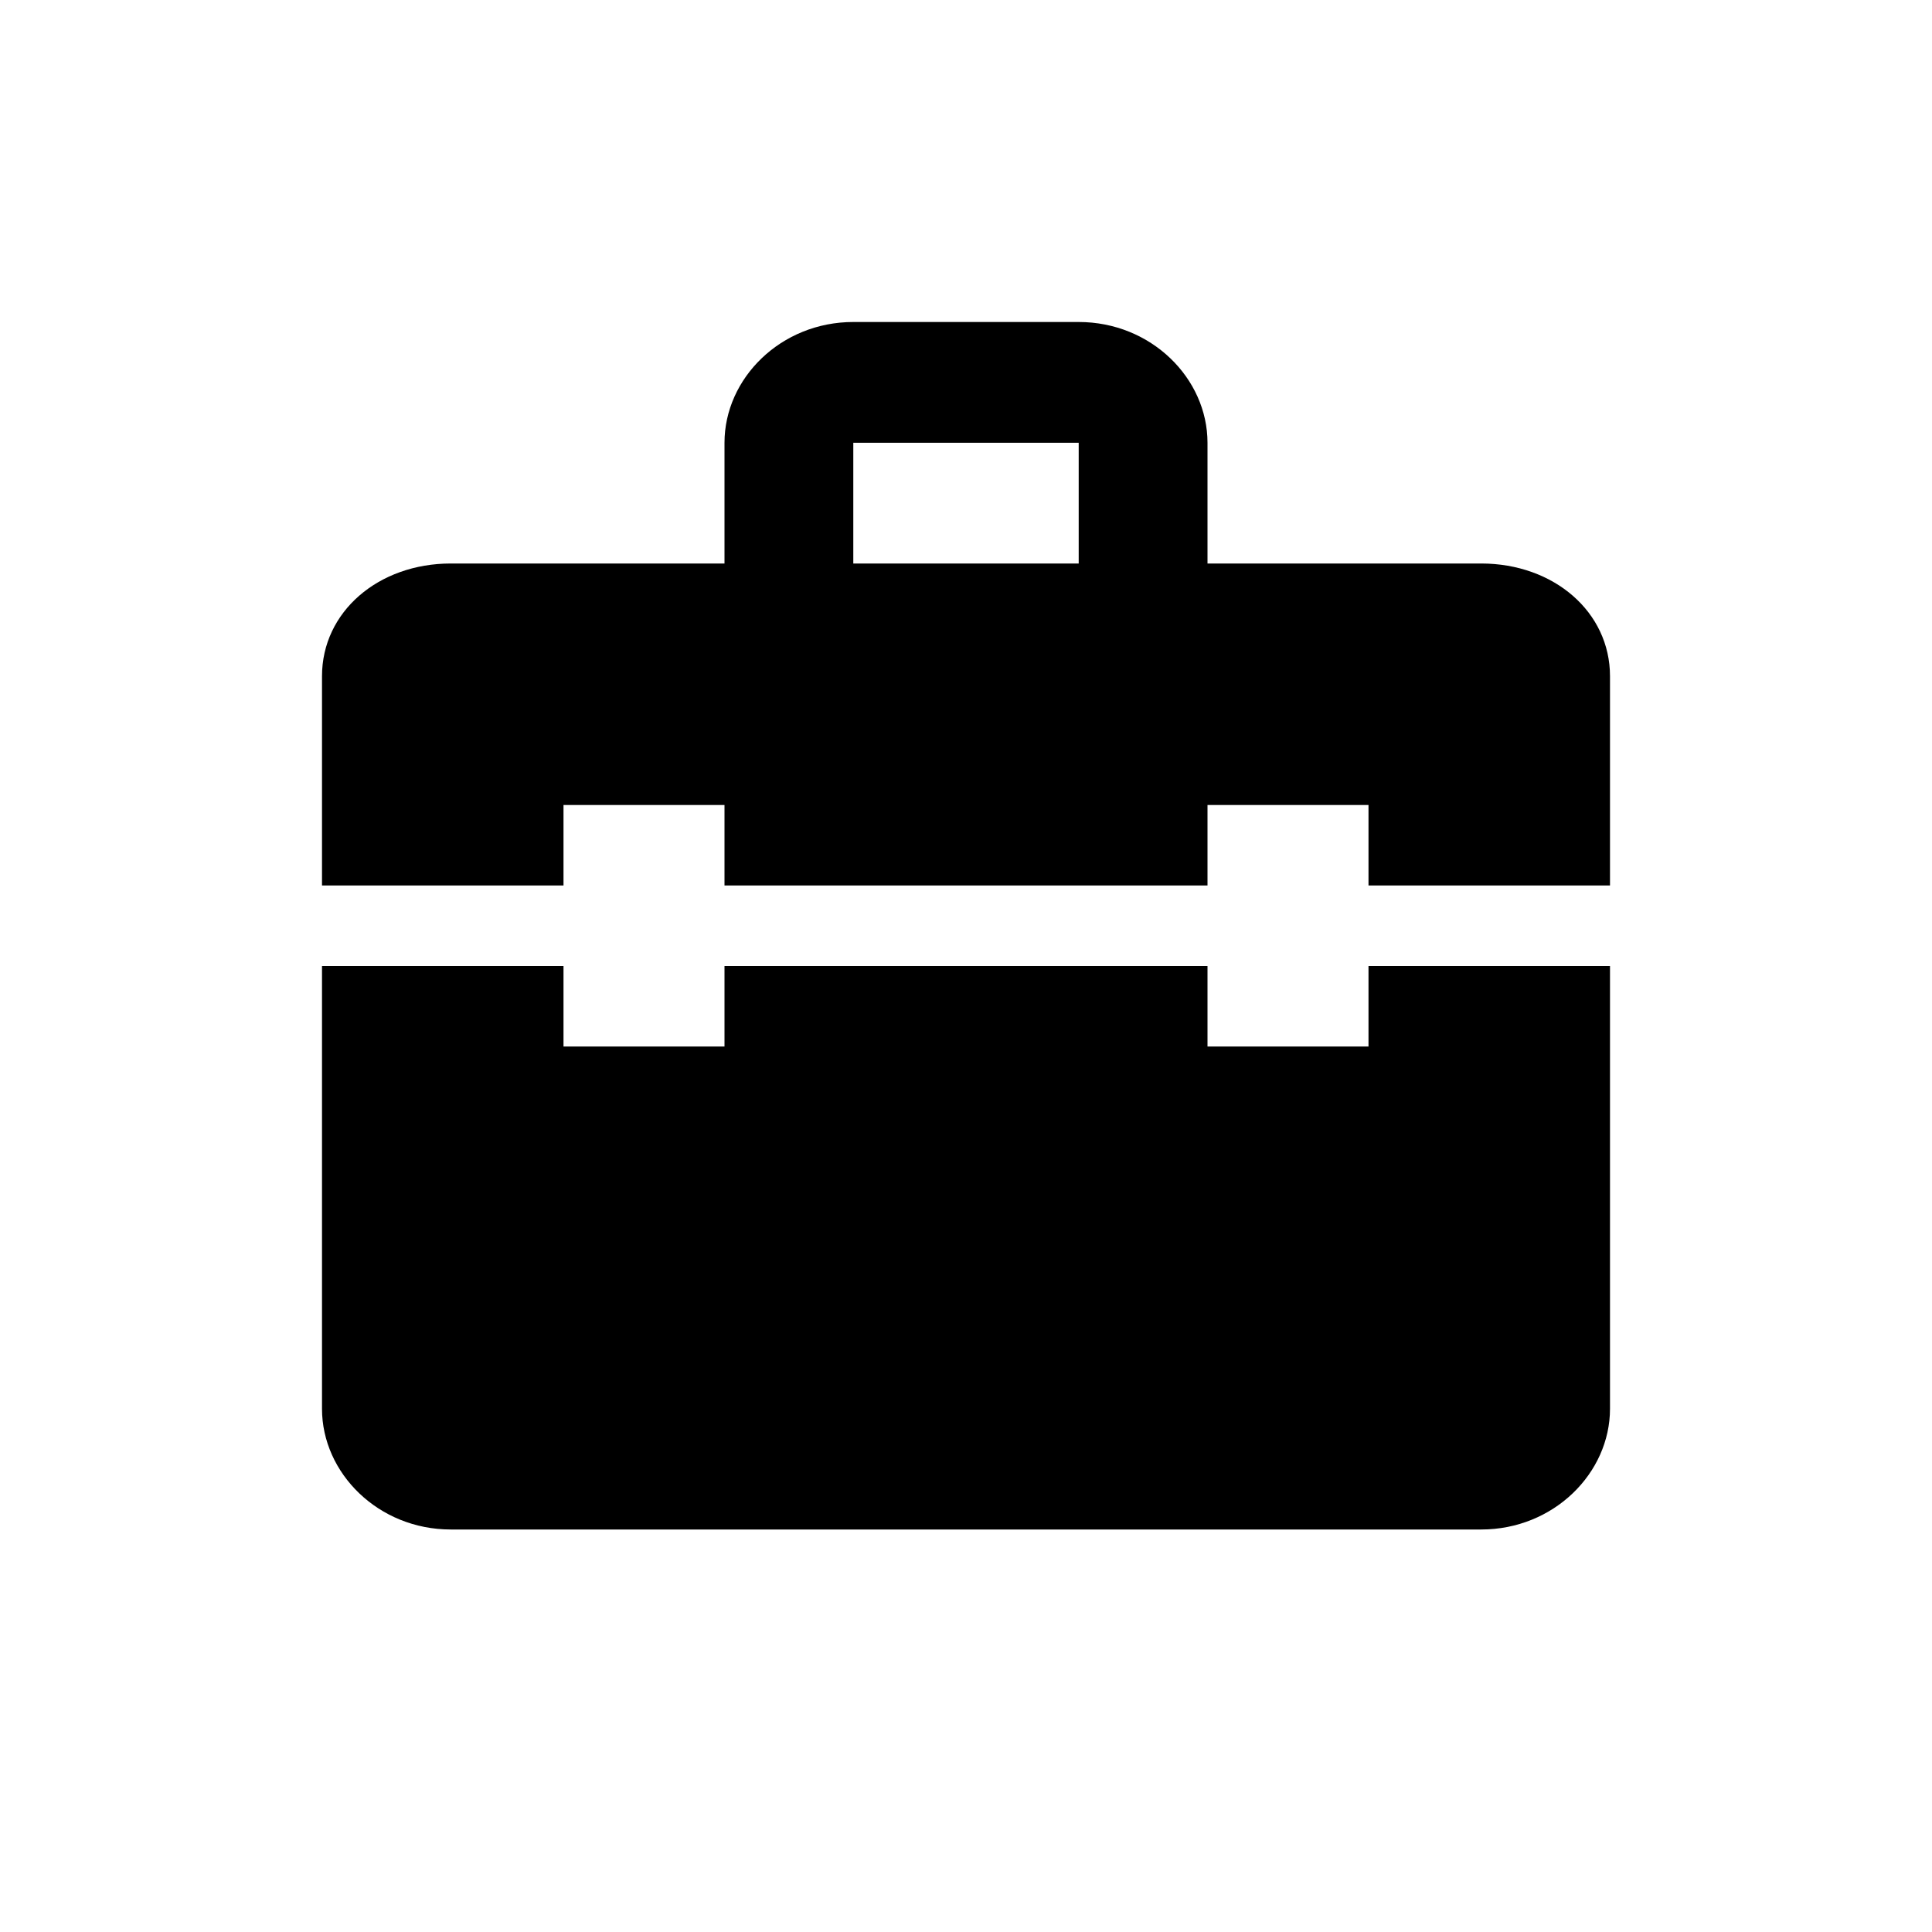 <?xml version="1.0" encoding="utf-8"?>
<!-- Generator: Adobe Illustrator 23.0.3, SVG Export Plug-In . SVG Version: 6.00 Build 0)  -->
<svg version="1.1" id="Layer_1" xmlns="http://www.w3.org/2000/svg" xmlns:xlink="http://www.w3.org/1999/xlink" x="0px" y="0px"
	 viewBox="0 0 24 24" style="enable-background:new 0 0 24 24;" xml:space="preserve">
<path fill="none" d="M0,0h24v24H0V0z"/>
<g>
	<path d="M18.4,7H15V5.5C15,4.7,14.3,4,13.4,4h-2.8C9.7,4,9,4.7,9,5.5V7H5.6C4.7,7,4,7.6,4,8.4L4,11h3v-1h2v1h6v-1h2v1h3V8.4
		C20,7.6,19.3,7,18.4,7z M13.4,7h-2.8V5.5h2.8V7z"/>
	<path d="M17,13h-2v-1H9v1H7v-1H4l0,5.5C4,18.3,4.7,19,5.6,19h12.8c0.9,0,1.6-0.7,1.6-1.5V12h-3V13z"/>
</g>
</svg>
